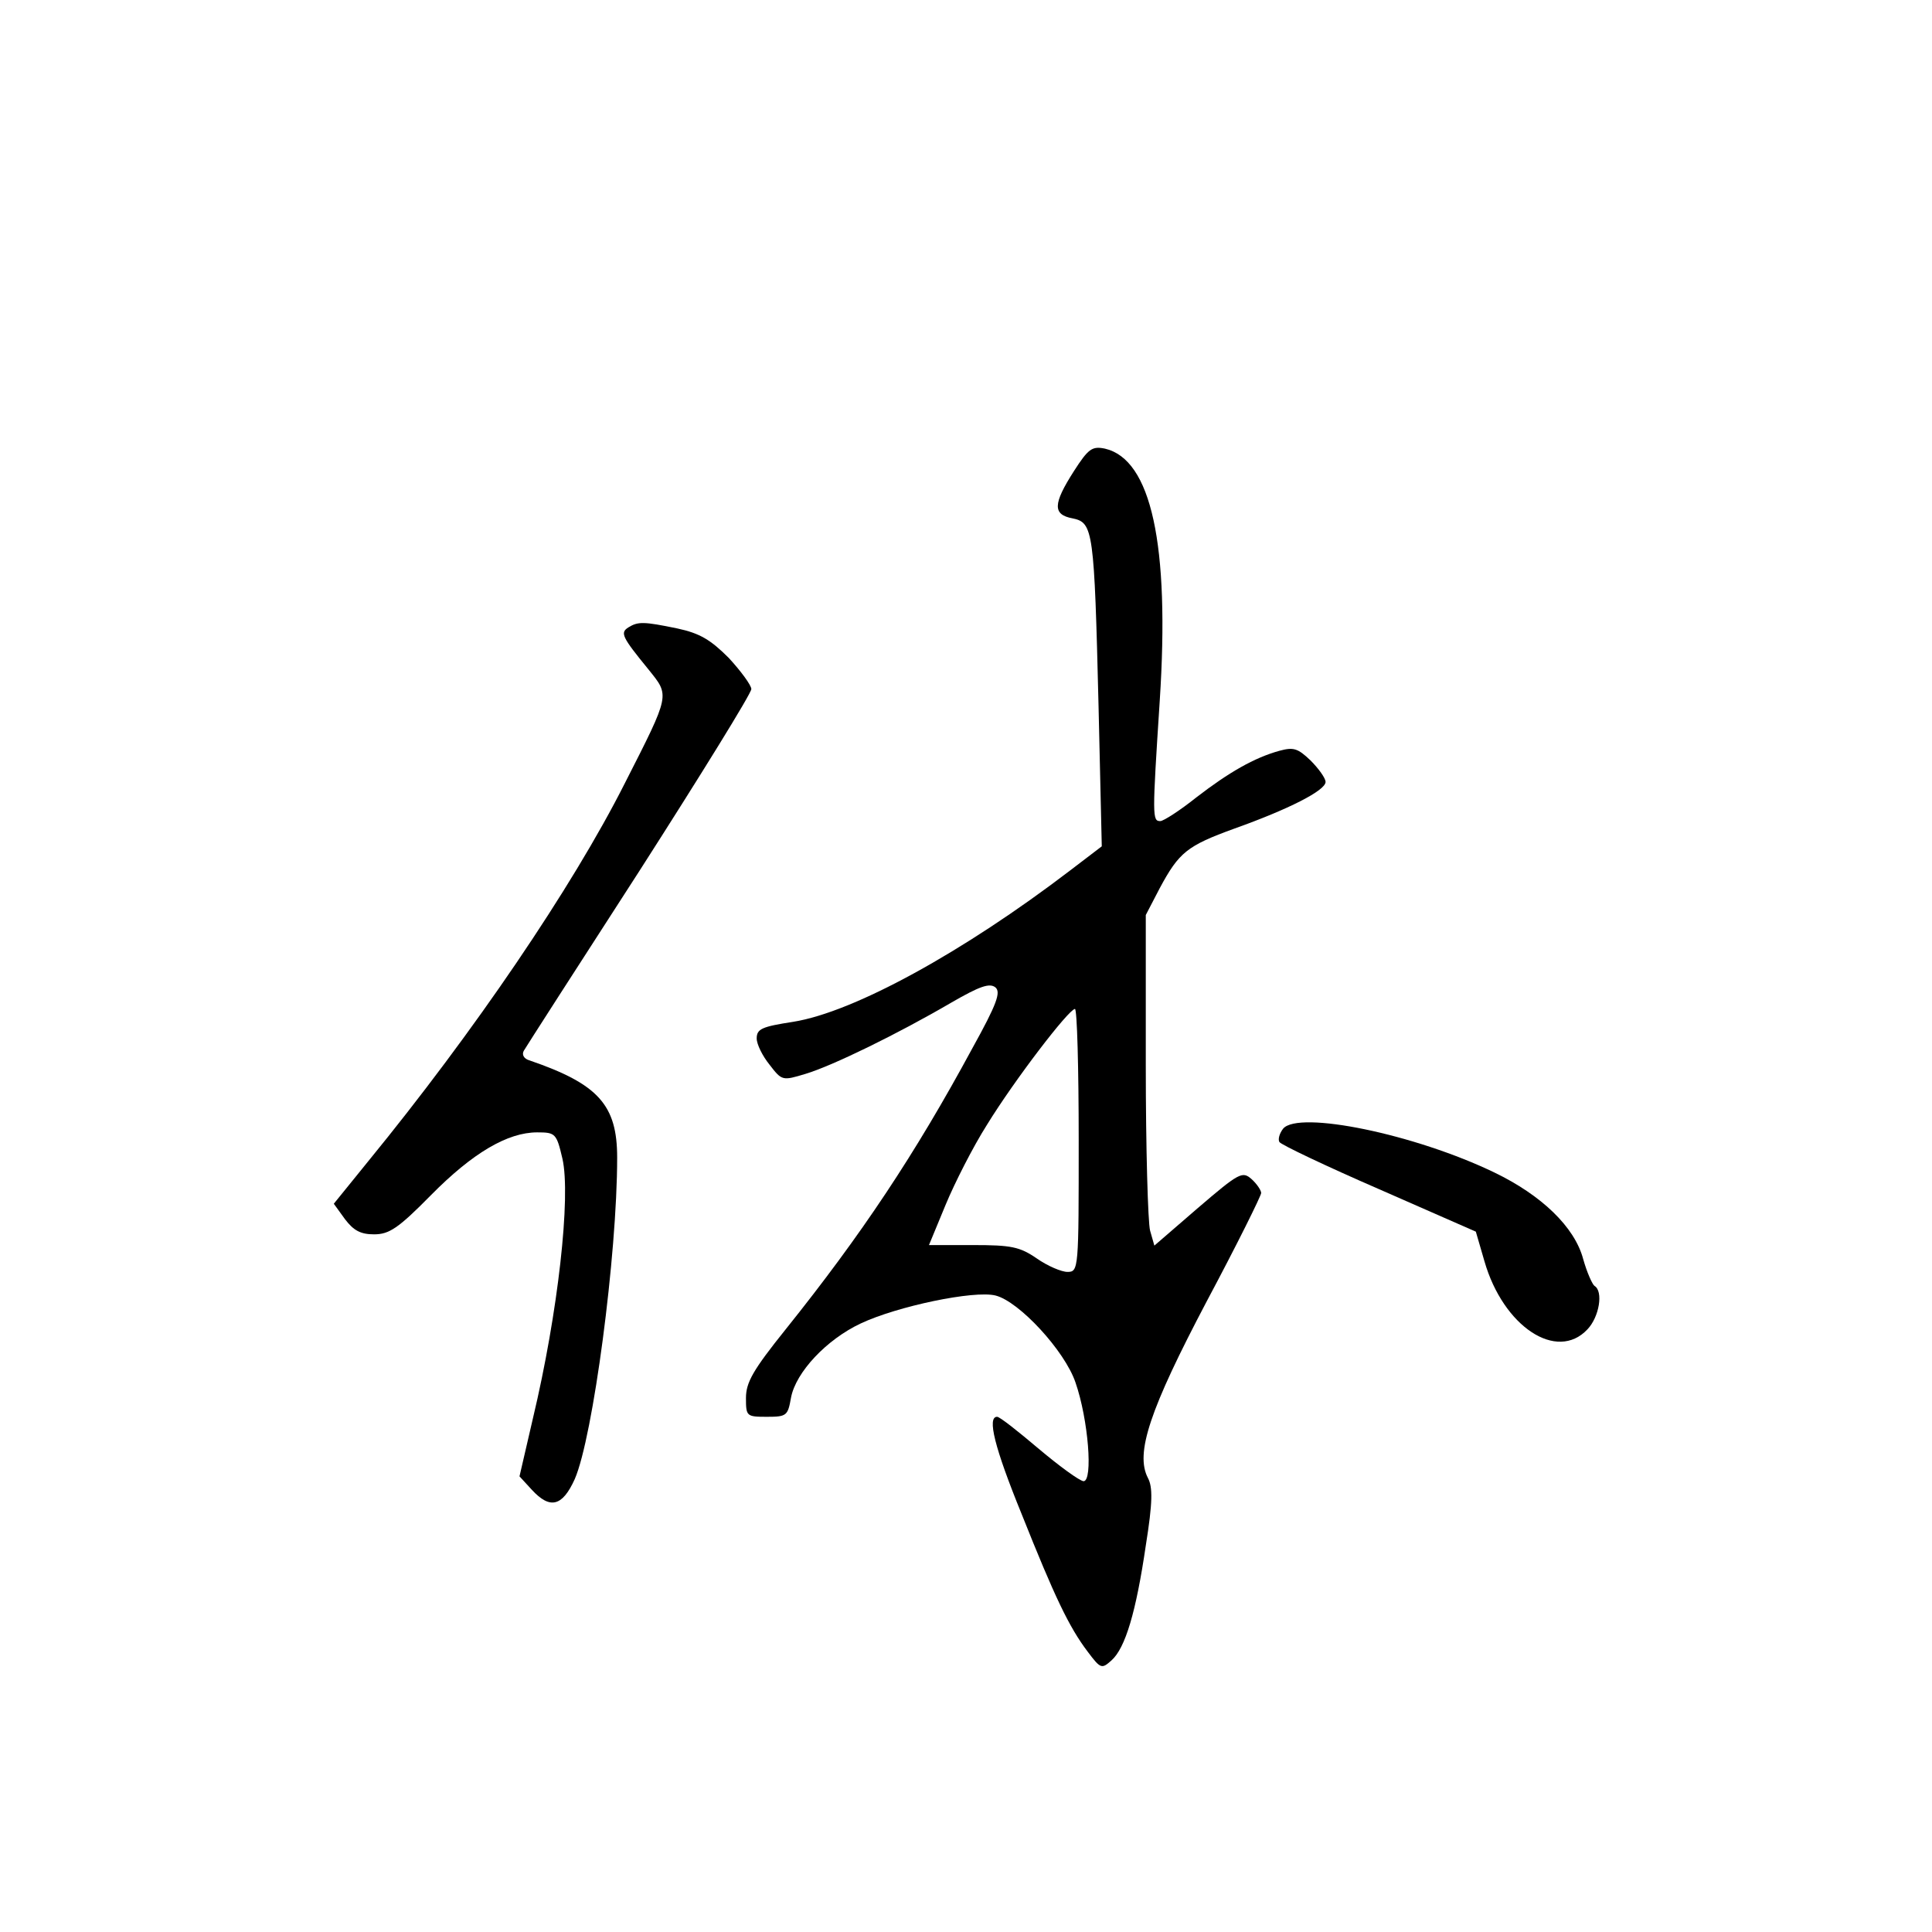 <?xml version="1.0" standalone="no"?>
<!DOCTYPE svg PUBLIC "-//W3C//DTD SVG 20010904//EN"
 "http://www.w3.org/TR/2001/REC-SVG-20010904/DTD/svg10.dtd">
<svg version="1.0" xmlns="http://www.w3.org/2000/svg"
 width="360pt" height="360pt" viewBox="0 0 360 360"
 preserveAspectRatio="xMidYMid meet">
<g transform="translate(0,360) scale(0.1,-0.1)"
fill="#000000" stroke="none">
<path d="M2001 2722 c-39 -61 -40 -81 -2 -88 38 -8 40 -22 48 -350 l6 -261
-59 -45 c-199 -152 -403 -264 -516 -282 -58 -9 -68 -13 -68 -31 0 -11 11 -33
24 -49 23 -30 24 -30 67 -17 50 15 171 74 272 133 52 30 71 37 82 28 10 -9 3
-30 -43 -113 -107 -198 -207 -348 -348 -524 -61 -76 -74 -99 -74 -128 0 -34 1
-35 39 -35 37 0 39 2 45 36 9 47 66 108 130 138 68 32 211 62 251 52 44 -11
129 -103 149 -162 24 -69 33 -184 15 -184 -8 1 -45 28 -83 60 -39 33 -73 60
-78 60 -19 0 -5 -57 46 -182 61 -153 88 -210 123 -256 24 -32 26 -32 44 -16
26 23 46 91 64 214 13 81 13 109 4 126 -24 46 3 127 110 330 56 105 101 196
101 201 0 5 -8 17 -18 26 -17 15 -23 12 -100 -54 l-81 -70 -8 28 c-4 15 -8
154 -8 308 l0 280 26 50 c36 67 51 79 139 111 101 36 170 71 170 87 0 7 -13
25 -28 40 -24 23 -32 25 -58 18 -47 -13 -94 -40 -155 -87 -30 -24 -61 -44 -67
-44 -15 0 -15 8 -1 224 19 292 -16 450 -102 470 -24 5 -31 0 -58 -42z m9
-1247 c0 -240 0 -245 -21 -245 -11 0 -37 11 -57 25 -32 22 -48 25 -119 25
l-82 0 31 75 c17 41 51 108 77 149 51 83 152 215 164 216 4 0 7 -110 7 -245z"/>
<path d="M1171 2431 c-16 -10 -12 -18 37 -78 40 -50 42 -44 -44 -213 -98 -194
-281 -463 -478 -704 l-64 -79 21 -29 c16 -21 29 -28 54 -28 28 0 45 11 106 73
78 79 143 117 198 117 34 0 36 -2 47 -49 16 -70 -8 -287 -55 -484 l-25 -108
23 -25 c34 -37 57 -31 80 20 34 78 79 417 79 599 0 98 -35 137 -163 181 -11 3
-15 11 -11 18 4 7 101 158 216 336 114 178 208 330 208 338 0 7 -19 33 -42 58
-34 34 -54 46 -96 55 -63 13 -73 13 -91 2z"/>
<path d="M2391 1497 c-7 -9 -10 -20 -7 -25 3 -5 87 -45 186 -88 l180 -79 16
-55 c35 -122 135 -188 192 -127 22 23 30 71 13 81 -4 3 -14 25 -21 50 -16 60
-78 119 -165 161 -149 72 -365 116 -394 82z"/>
</g>
</svg>
